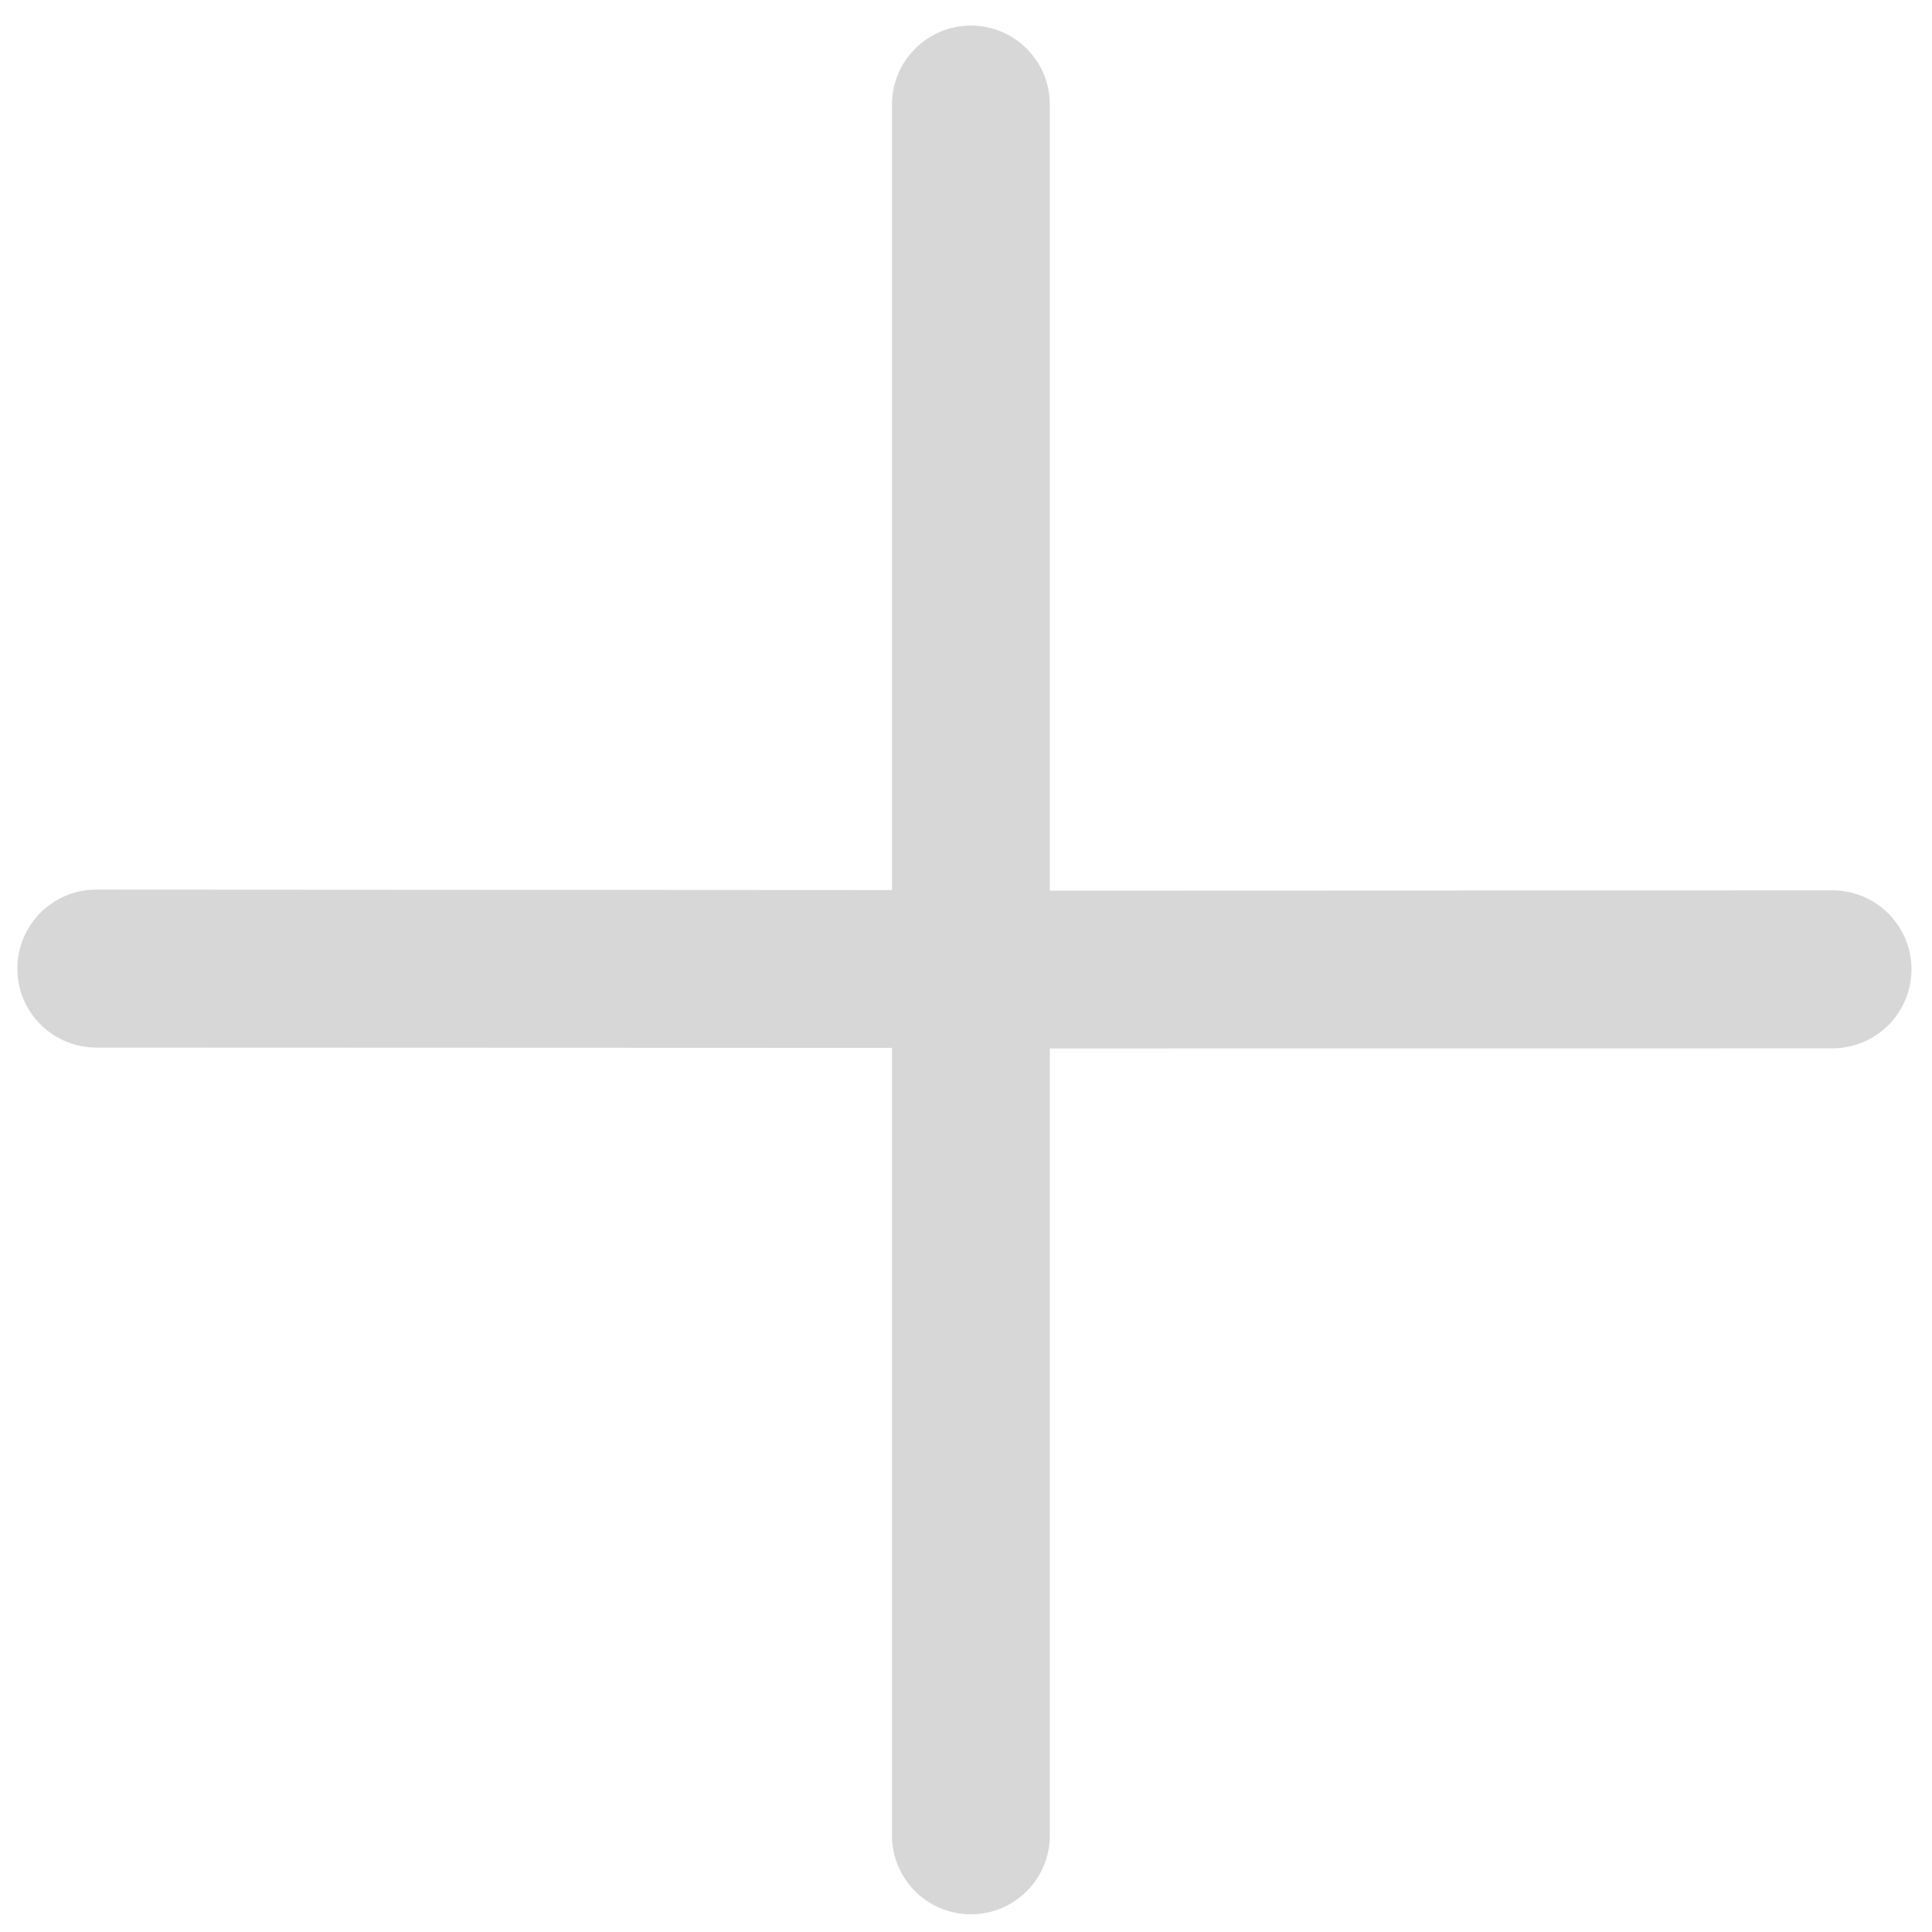 ﻿<?xml version="1.0" encoding="utf-8"?>
<svg version="1.1" xmlns:xlink="http://www.w3.org/1999/xlink" width="13px" height="13px" xmlns="http://www.w3.org/2000/svg">
  <g transform="matrix(1 0 0 1 -810 -112 )">
    <path d="M 12.862 6.524  C 12.863 6.231  12.625 5.992  12.333 5.991  L 7.064 5.993  L 7.064 0.703  C 7.064 0.41  6.826 0.172  6.533 0.172  C 6.24 0.172  6.002 0.41  6.002 0.703  L 6.002 5.989  L 0.65 5.986  C 0.649 5.986  0.649 5.986  0.648 5.986  C 0.356 5.986  0.118 6.222  0.117 6.516  C 0.115 6.809  0.353 7.047  0.646 7.049  L 6.002 7.051  L 6.002 12.35  C 6.002 12.644  6.24 12.881  6.533 12.881  C 6.826 12.881  7.064 12.644  7.064 12.35  L 7.064 7.055  L 12.328 7.054  C 12.329 7.054  12.33 7.054  12.33 7.054  C 12.623 7.054  12.861 6.817  12.862 6.524  Z " fill-rule="nonzero" fill="#d7d7d7" stroke="none" transform="matrix(1 0 0 1 810 112 )" />
  </g>
</svg>